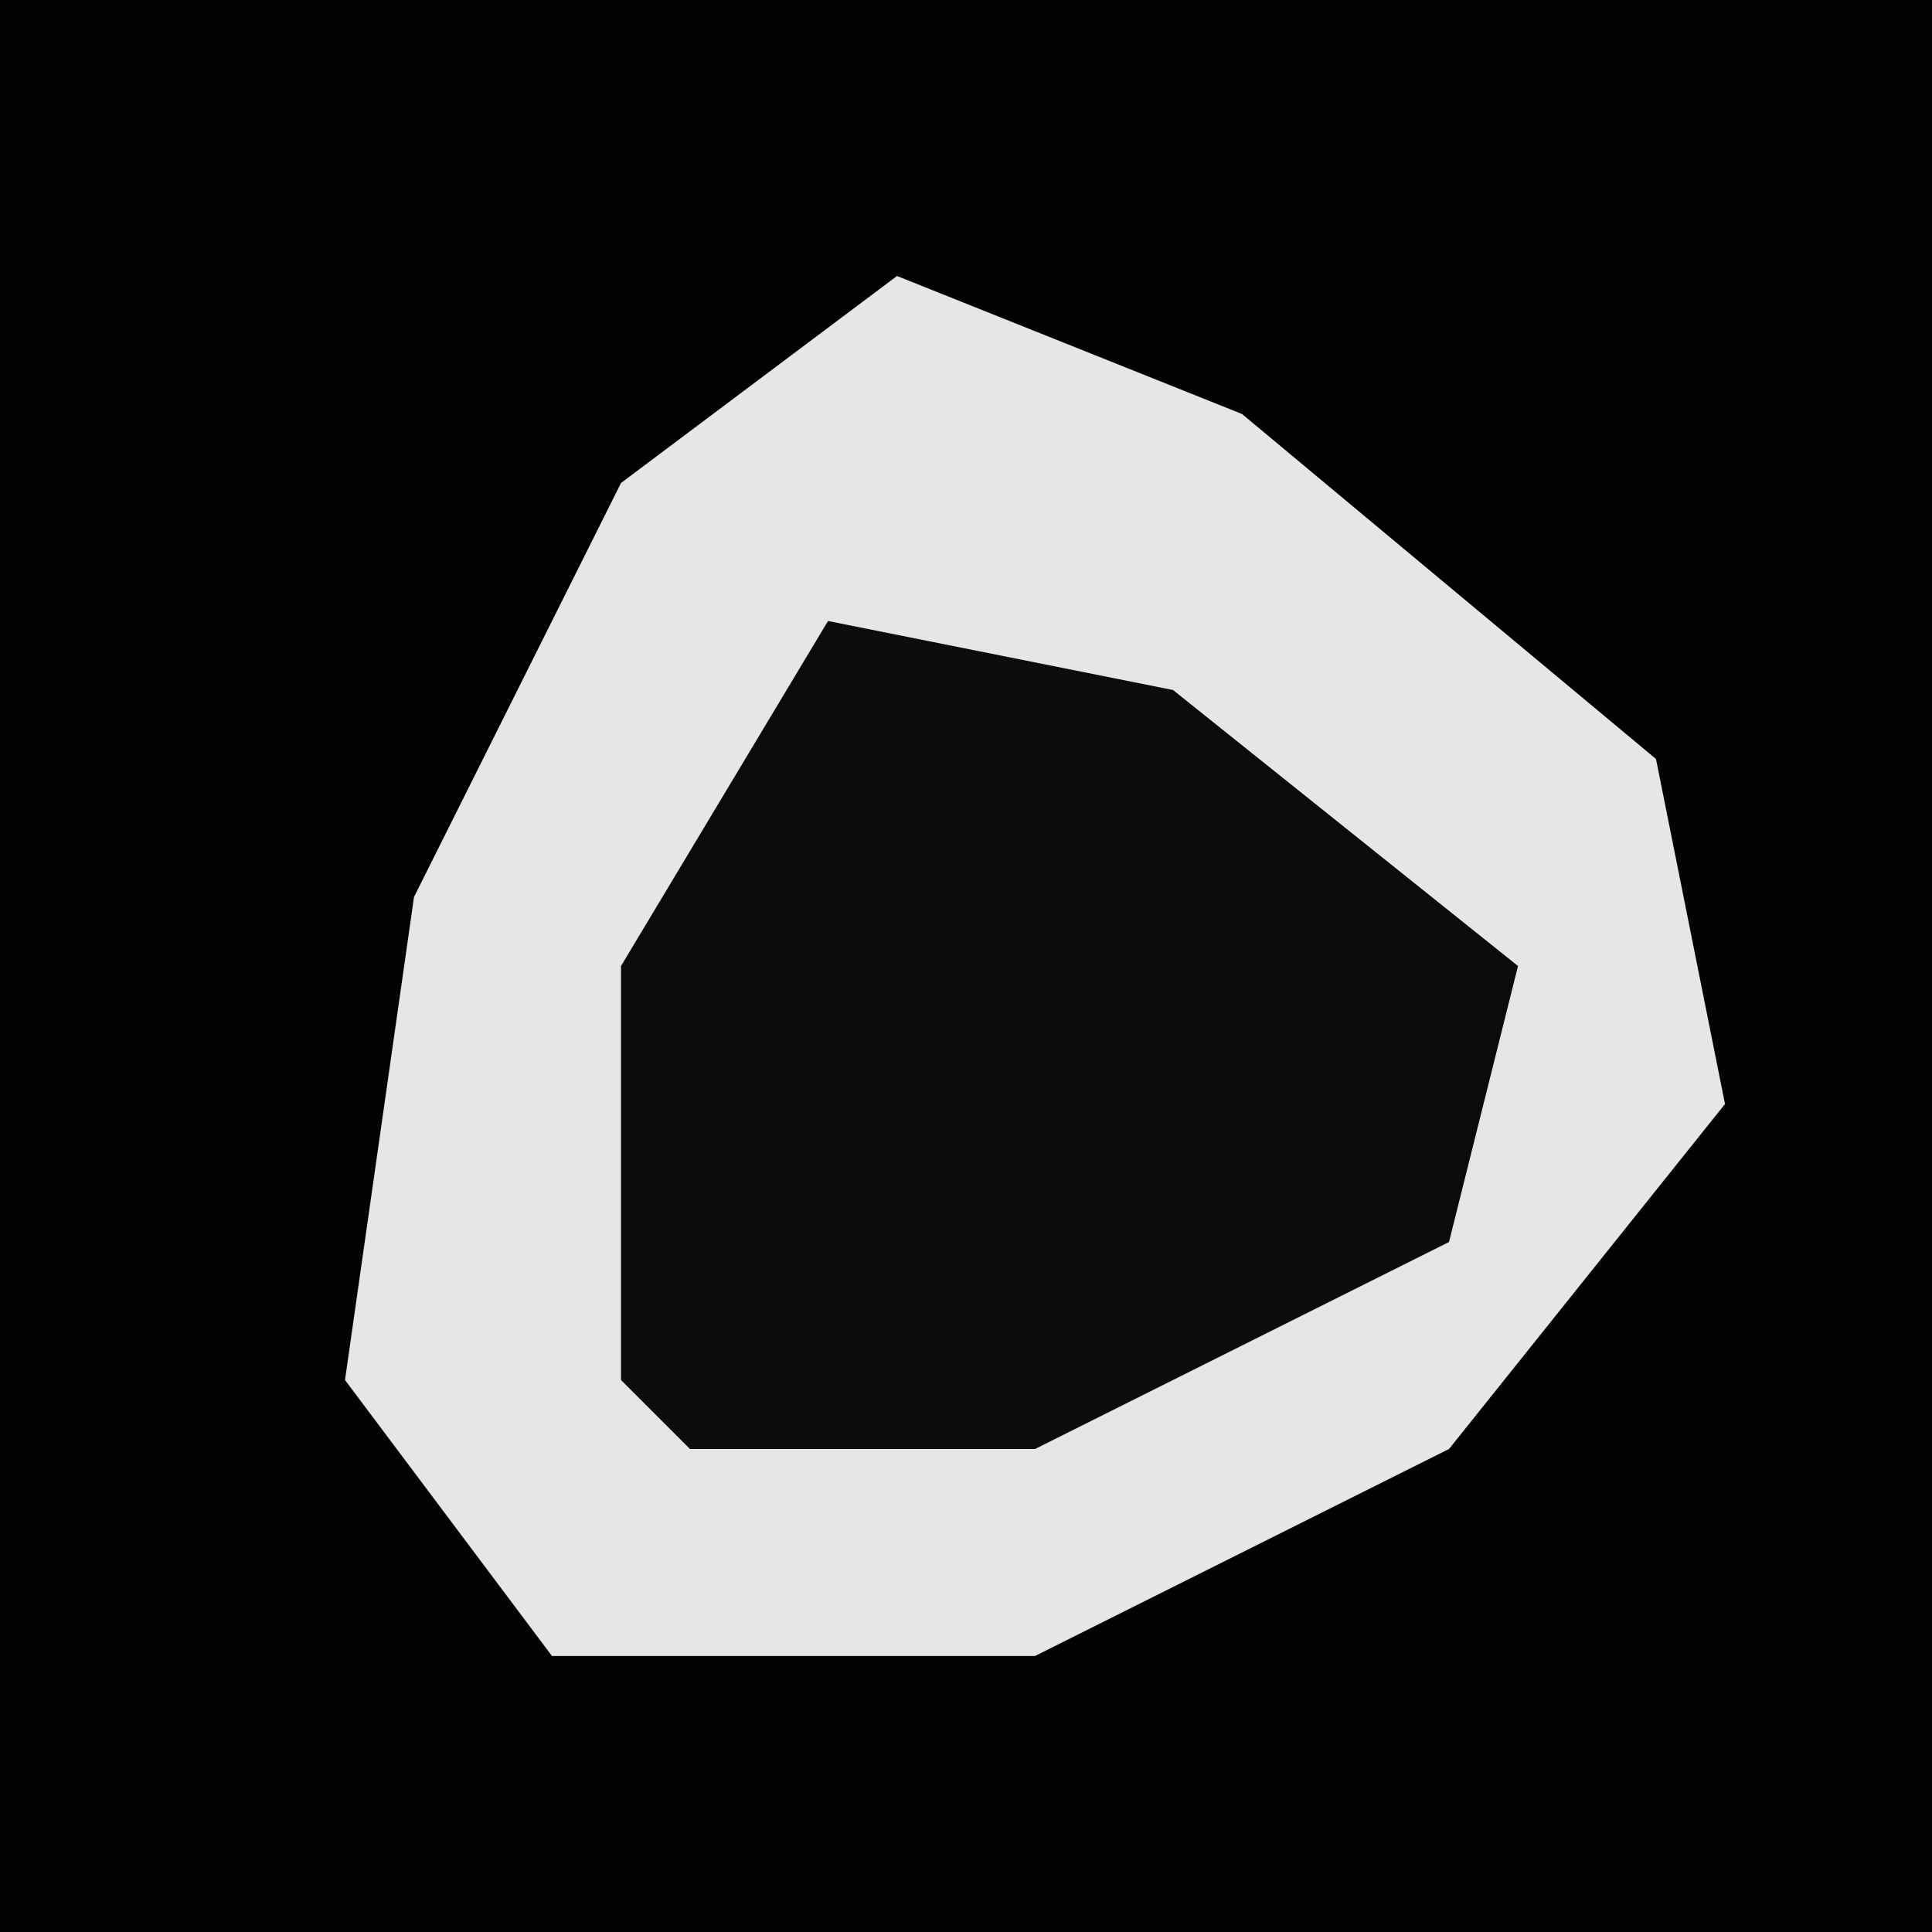 <?xml version="1.0" encoding="UTF-8"?>
<svg version="1.1" xmlns="http://www.w3.org/2000/svg" width="28" height="28">
<path d="M0,0 L28,0 L28,28 L0,28 Z " fill="#030303" transform="translate(0,0)"/>
<path d="M0,0 L5,2 L11,7 L12,12 L8,17 L2,20 L-5,20 L-8,16 L-7,9 L-4,3 Z " fill="#E6E6E6" transform="translate(13,4)"/>
<path d="M0,0 L5,1 L10,5 L9,9 L3,12 L-2,12 L-3,11 L-3,5 Z " fill="#0C0C0C" transform="translate(12,9)"/>
</svg>
